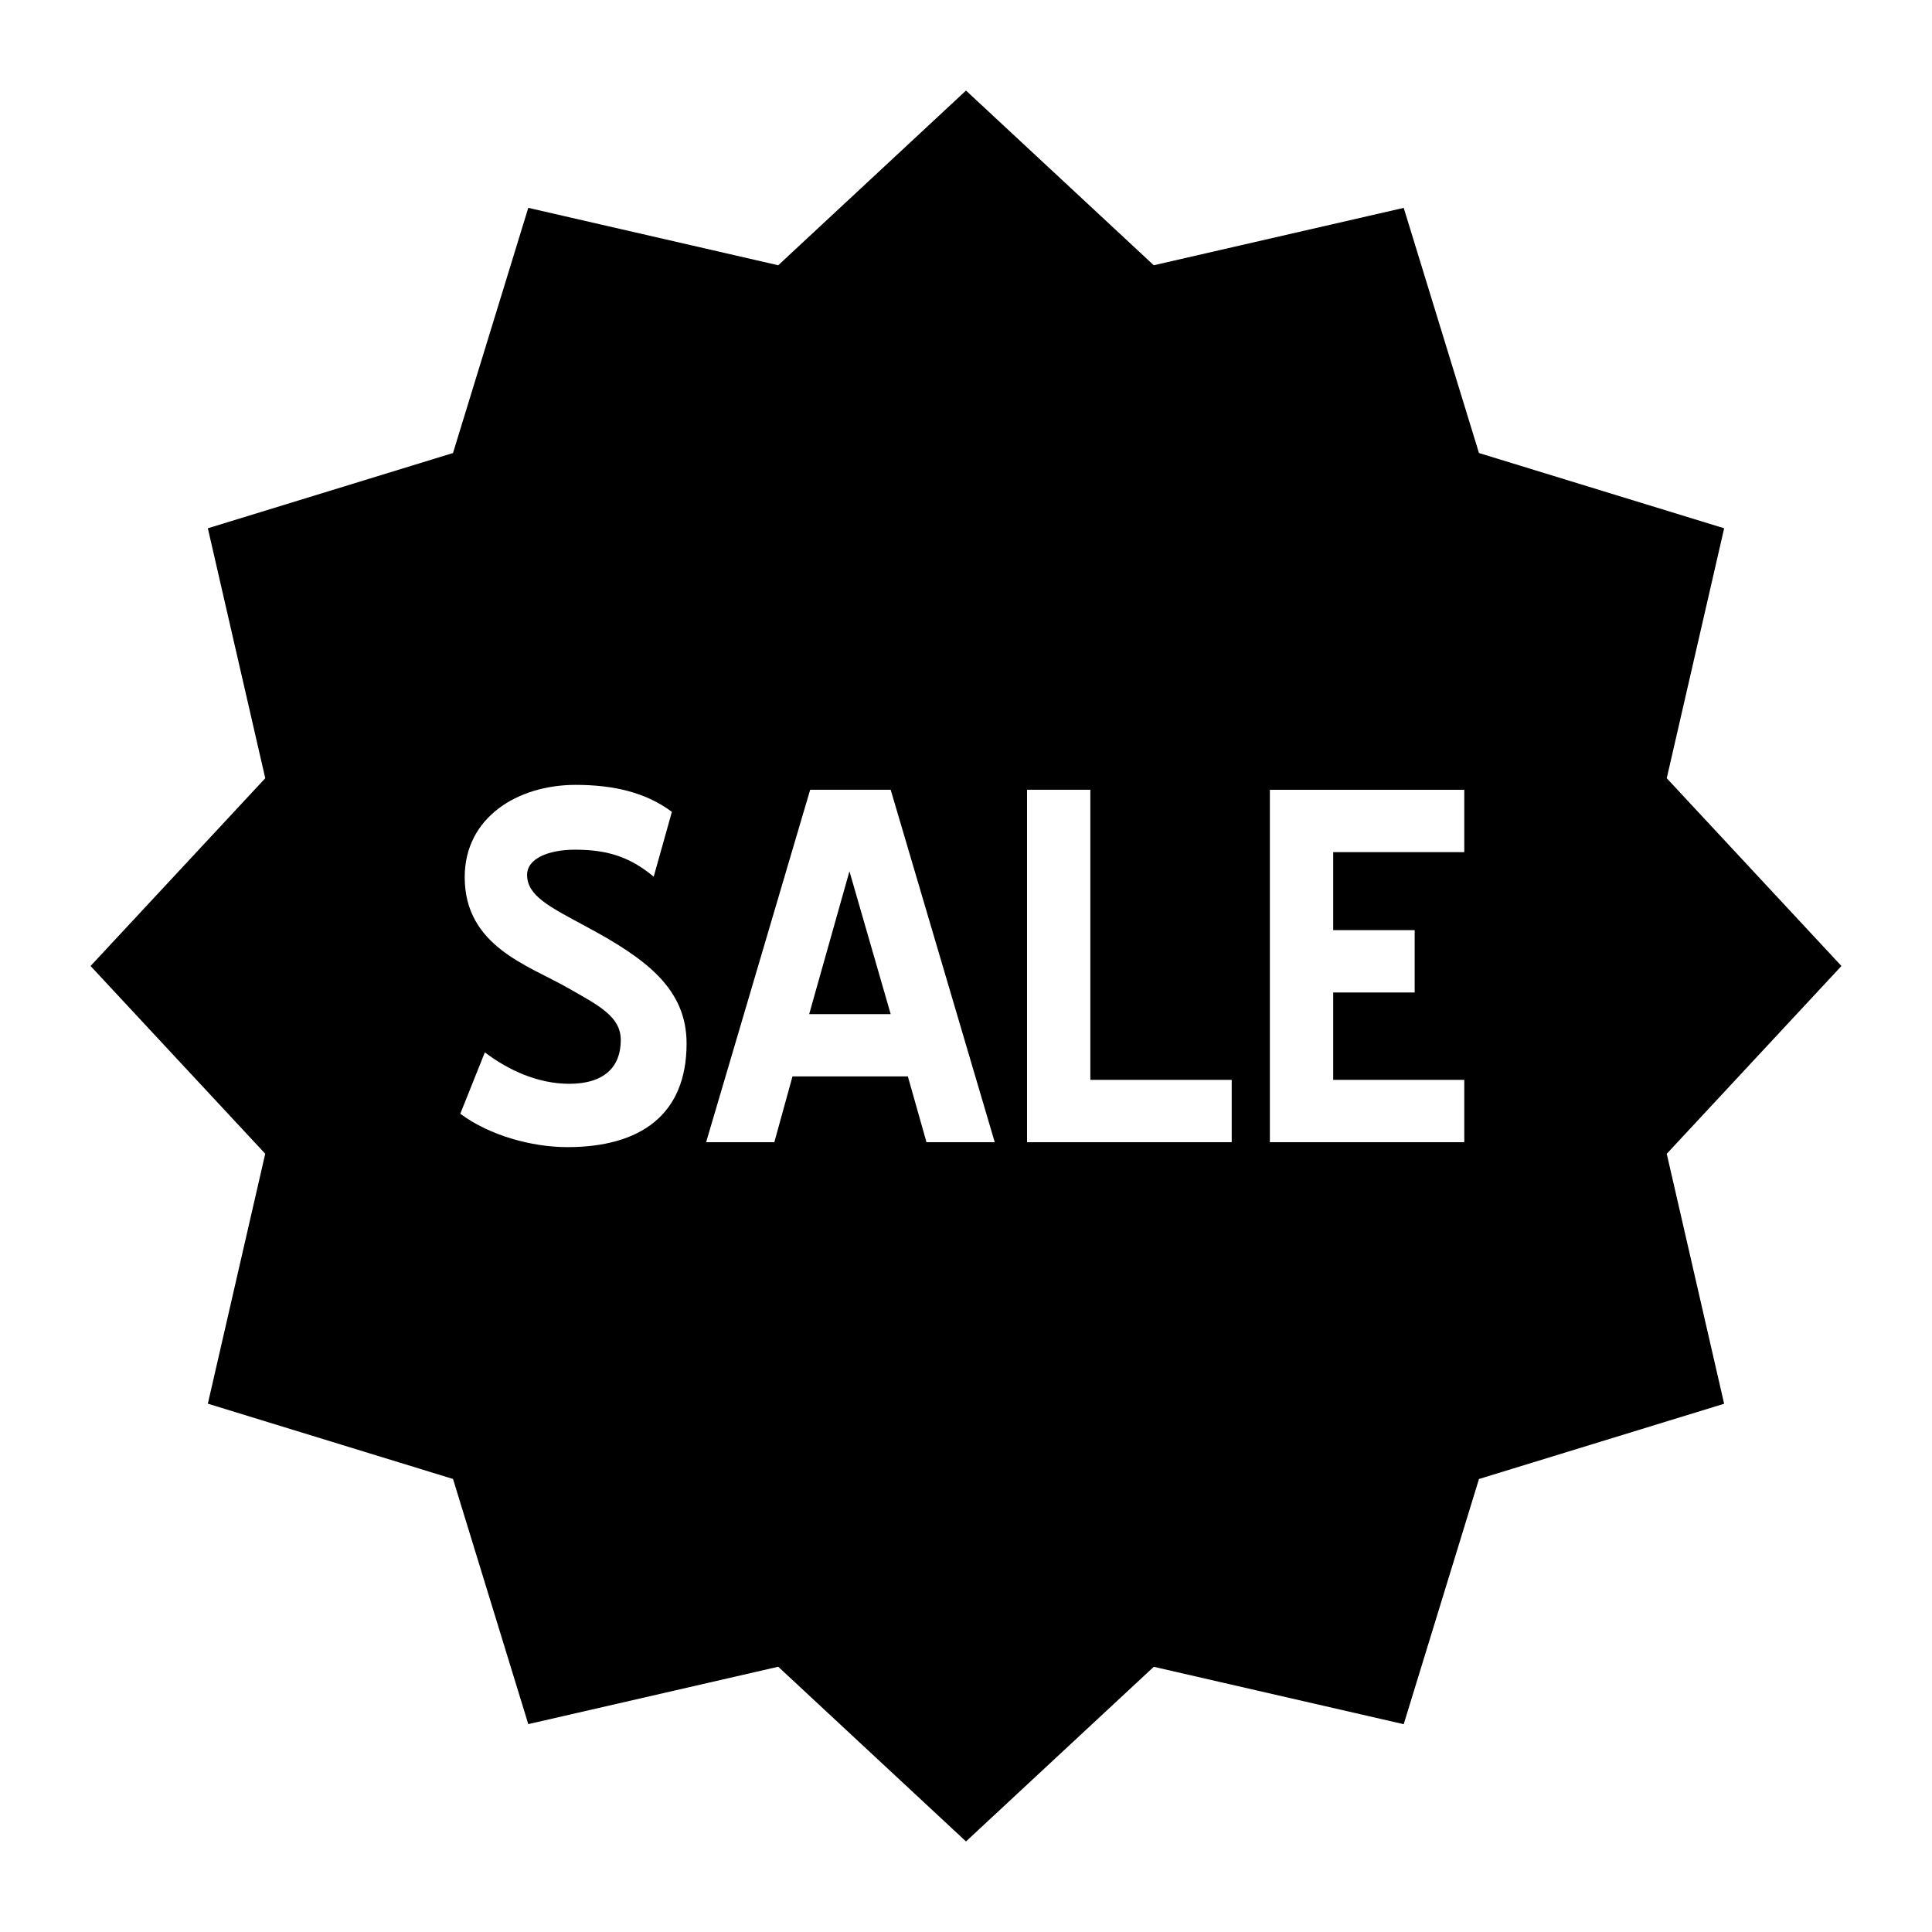 <svg xmlns="http://www.w3.org/2000/svg" width="64" height="64" viewBox="0 0 64 64"><path d="m55.213 38.221 1.901 8.28-8.121 2.493-2.493 8.122-8.28-1.901L32 61l-6.22-5.787-8.28 1.901-2.493-8.121-8.122-2.494 1.901-8.28L3 32l5.787-6.22-1.902-8.28 8.121-2.493L17.5 6.885l8.28 1.902L32 3l6.22 5.787 8.28-1.901 2.493 8.121 8.122 2.493-1.902 8.28L61 32l-5.787 6.221zM18.793 38c2.423 0 3.951-1.073 3.951-3.431 0-1.821-1.35-2.813-3.317-3.87-1.236-.667-1.967-1.024-1.967-1.723 0-.504.65-.829 1.593-.829 1.106 0 1.838.26 2.602.894l.602-2.146c-.863-.651-1.953-.895-3.188-.895-1.918 0-3.675 1.073-3.675 3.057 0 2.277 2.081 2.911 3.398 3.658 1.057.602 1.772.959 1.772 1.74 0 .878-.536 1.447-1.707 1.447-1.025 0-2-.439-2.796-1.041l-.813 2.033c.959.715 2.358 1.106 3.545 1.106zm8.045-11.838-3.447 11.675h2.26l.601-2.179h3.822l.617 2.179h2.261l-3.447-11.675h-2.667zm1.301 2.7 1.366 4.732h-2.7l1.334-4.732zm5.882 8.975h6.781v-2.065h-4.683v-9.61h-2.097v11.675zm8.045 0h6.44v-2.065h-4.342v-2.894h2.699v-2.065h-2.699v-2.585h4.342v-2.065h-6.44v11.674z"/></svg>